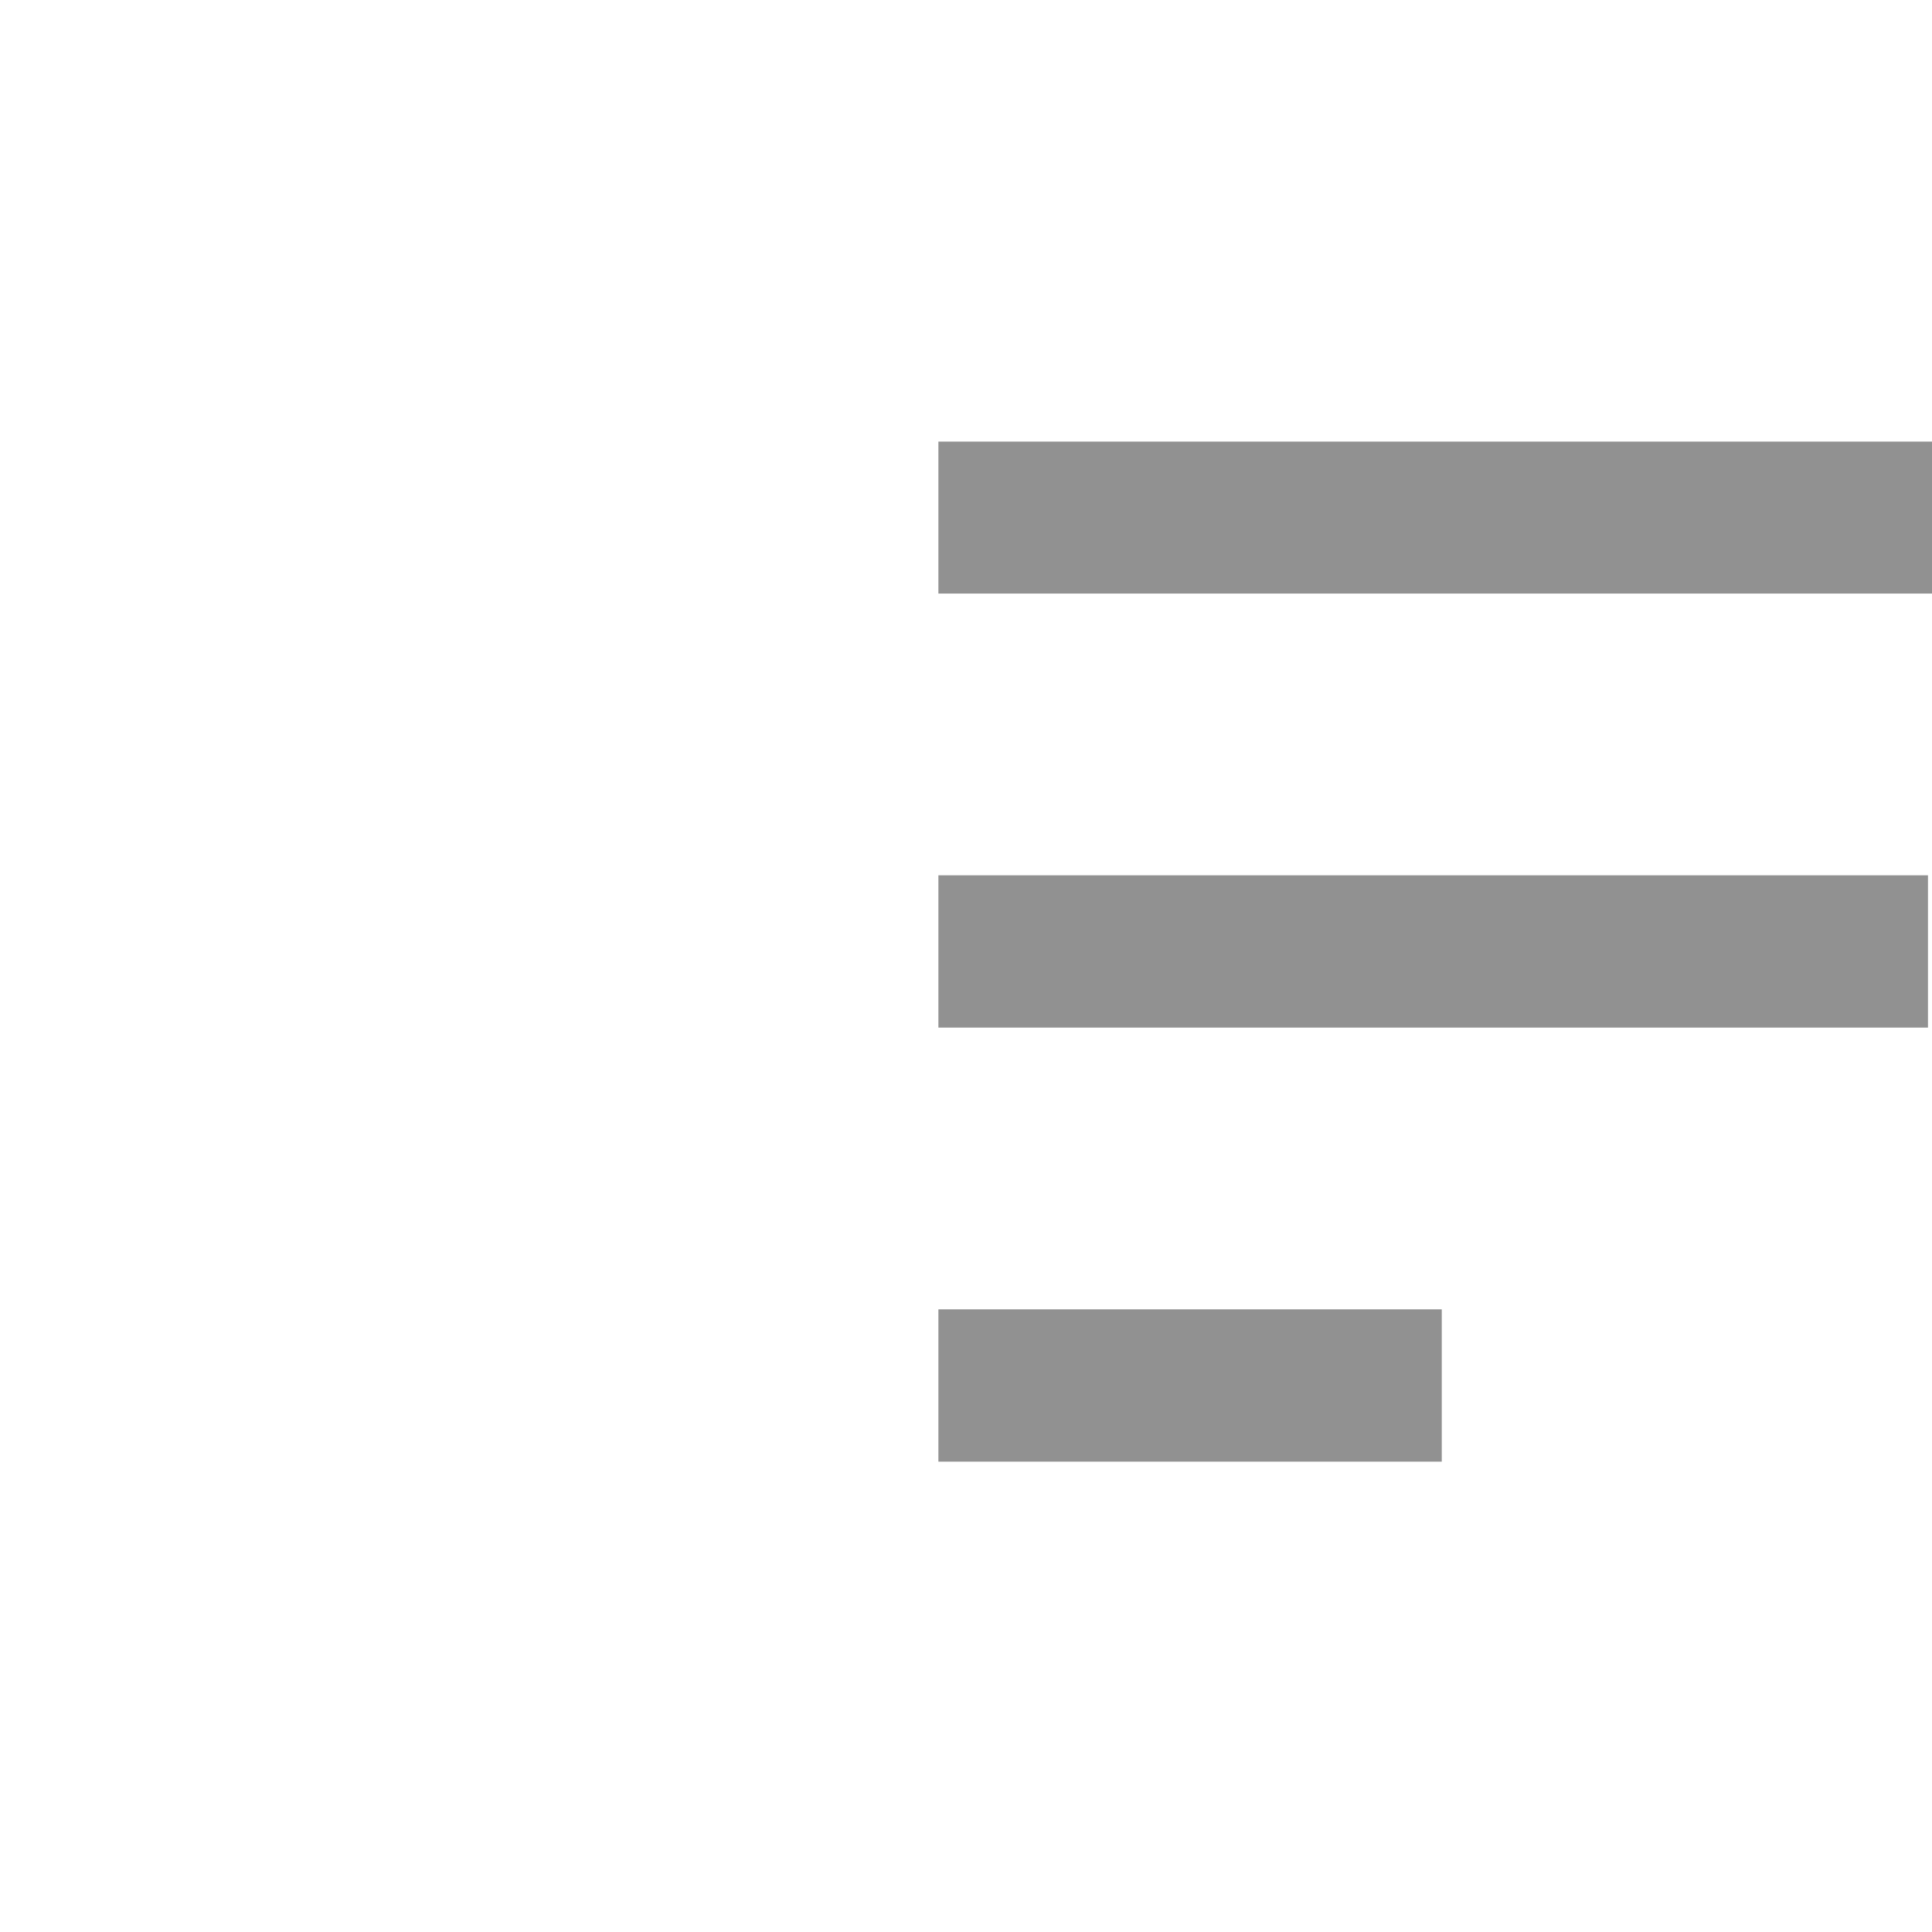 <svg width="30" height="30" viewBox="0 0 35 35" fill="none" xmlns="http://www.w3.org/2000/svg">
<g id="sort_FILL0_wght500_GRAD0_opsz40 1" clip-path="url(#clip0_2_36)">
<path id="Vector" d="M17 26.479V23.72H26.119V26.479H17ZM17 18.616V15.857H34.927V18.616H17ZM17 10.753V8H43.744V10.753H17Z" fill="#919191"/>
</g>
<defs>
<clipPath id="clip0_2_36">
<rect width="35" height="35" fill="white"/>
</clipPath>
</defs>
</svg>
